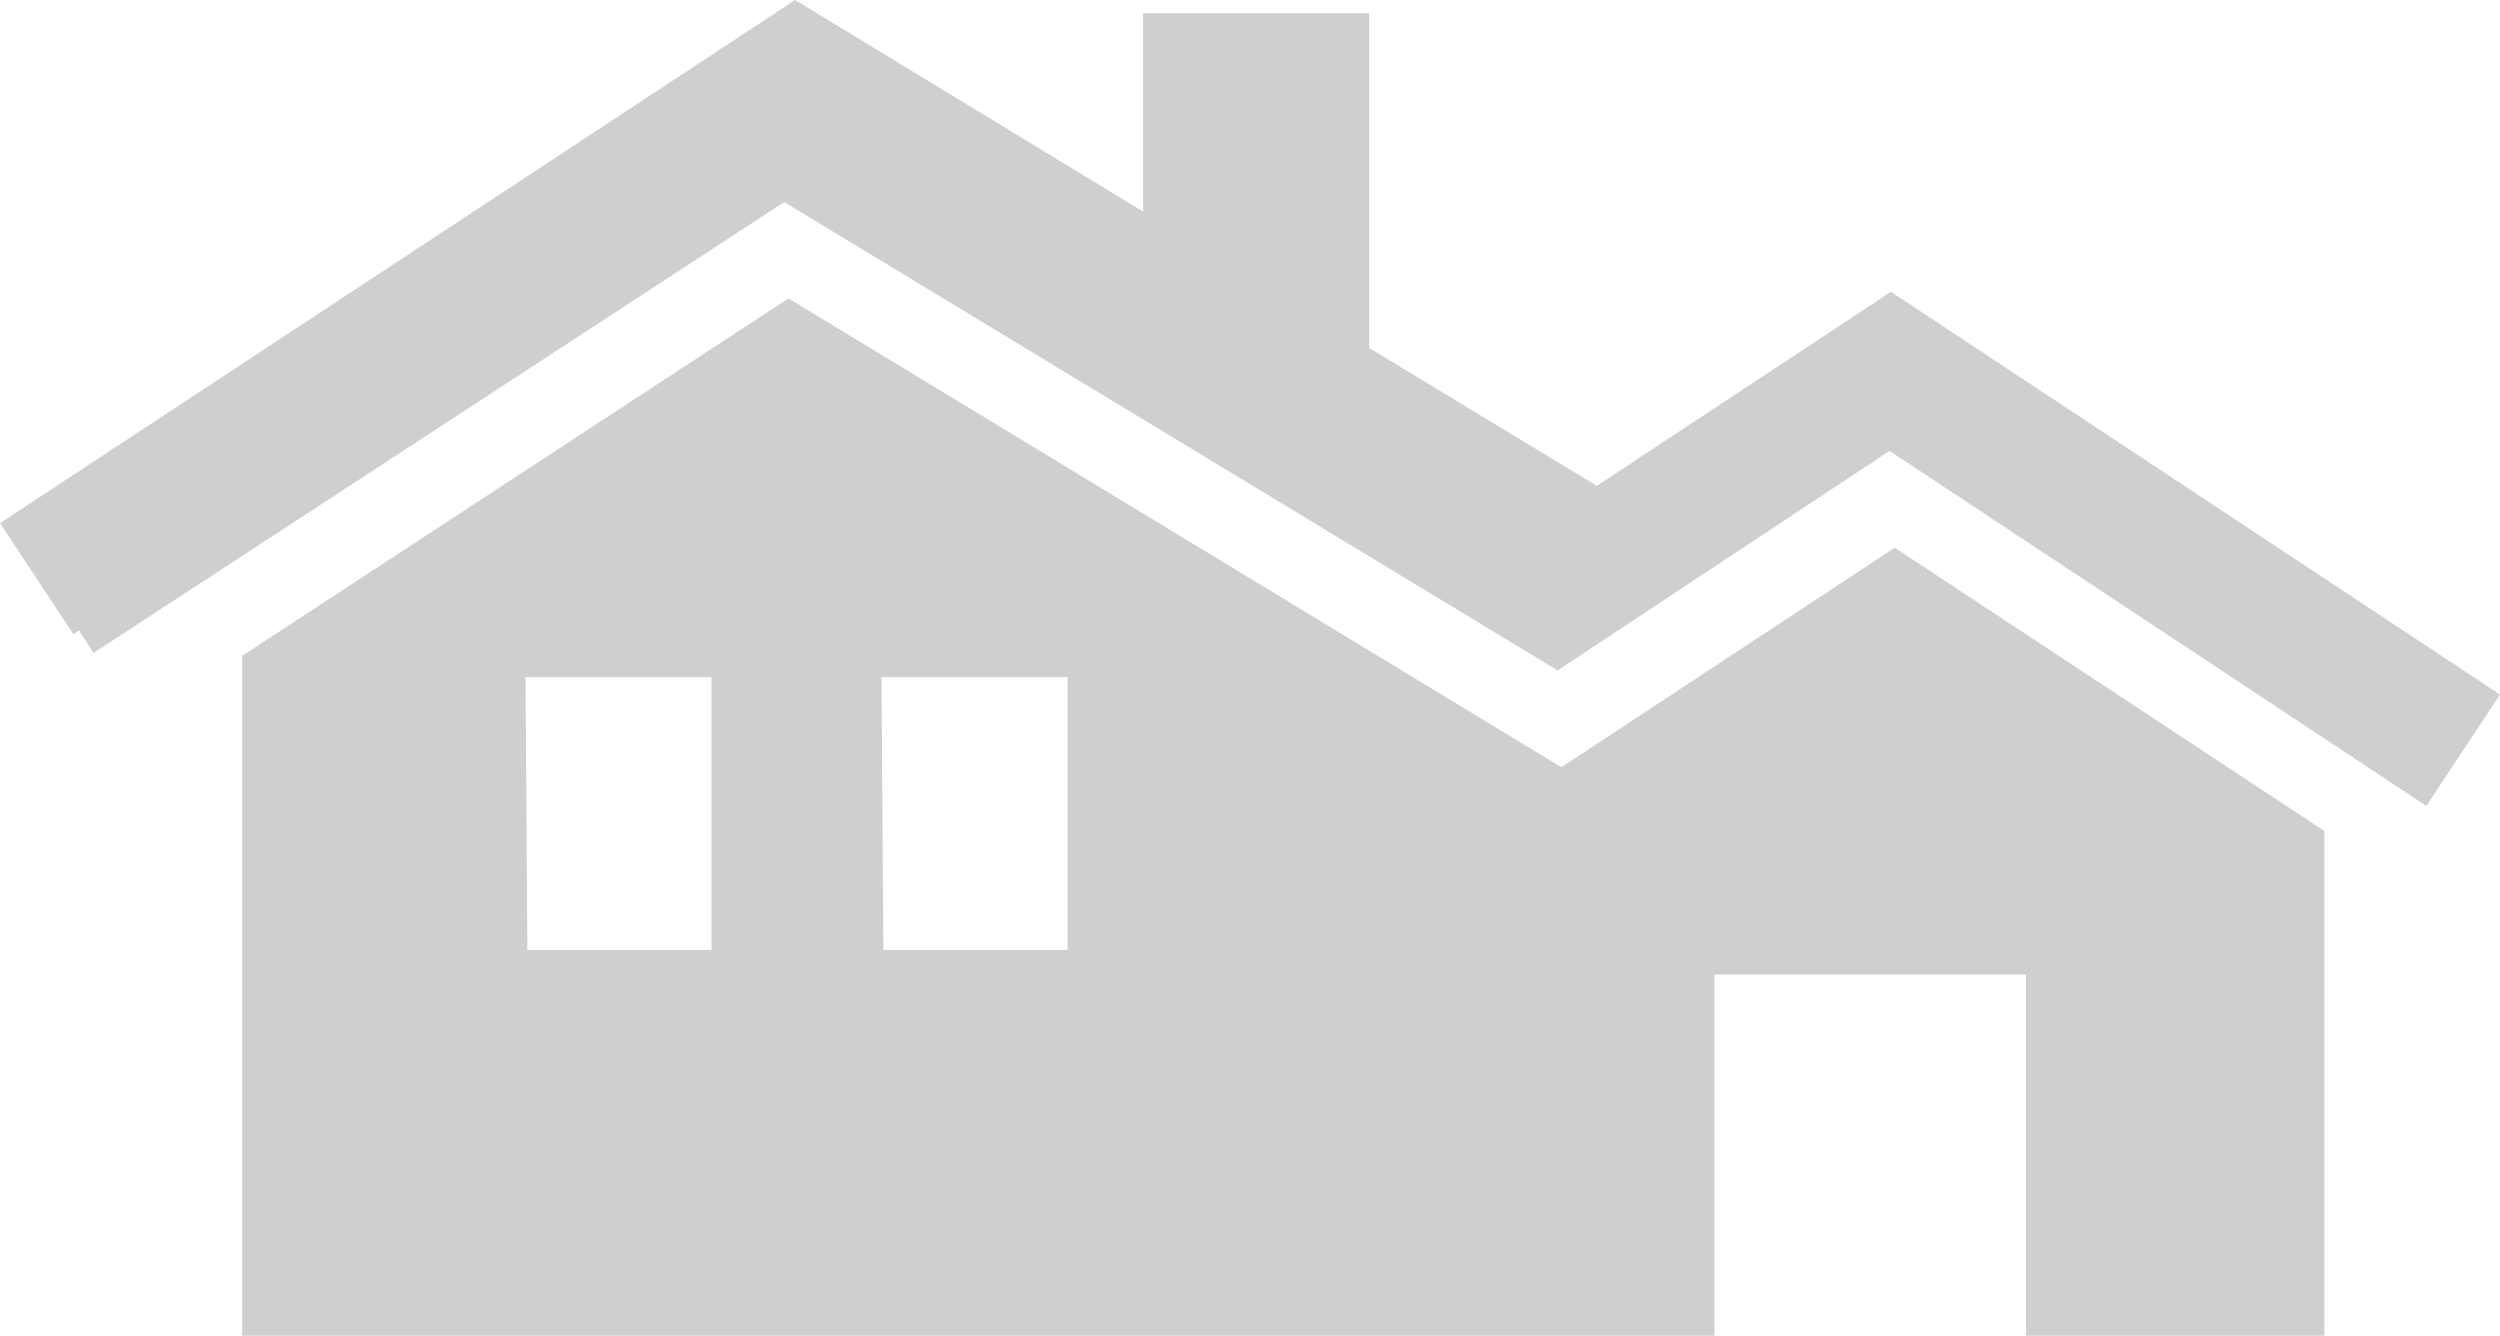 <svg xmlns="http://www.w3.org/2000/svg" viewBox="0 0 52.95 28.29"><defs><style>.cls-1{fill:#d0cfcf;fill-rule:evenodd;}</style></defs><title>house</title><g id="Слой_2" data-name="Слой 2"><g id="Слой_1-2" data-name="Слой 1"><polygon class="cls-1" points="24.21 0.28 29 0.28 29 7.37 33.82 10.29 40.05 6.18 52.95 14.71 51.39 17.07 40.02 9.55 32.99 14.2 16.61 4.28 1.98 13.83 1.67 13.35 1.56 13.44 0 11.08 16.84 0 24.21 4.48 24.21 0.28"/><path class="cls-1" d="M5.13,13.89v14.4H36.31V20.64h6.6v7.65h6.32V17.6l-9.1-6-7.06,4.65L16.7,6.32Zm6,.45h3.94v5.78H11.17Zm7.54,0h3.94v5.78H18.71Z"/></g></g></svg>